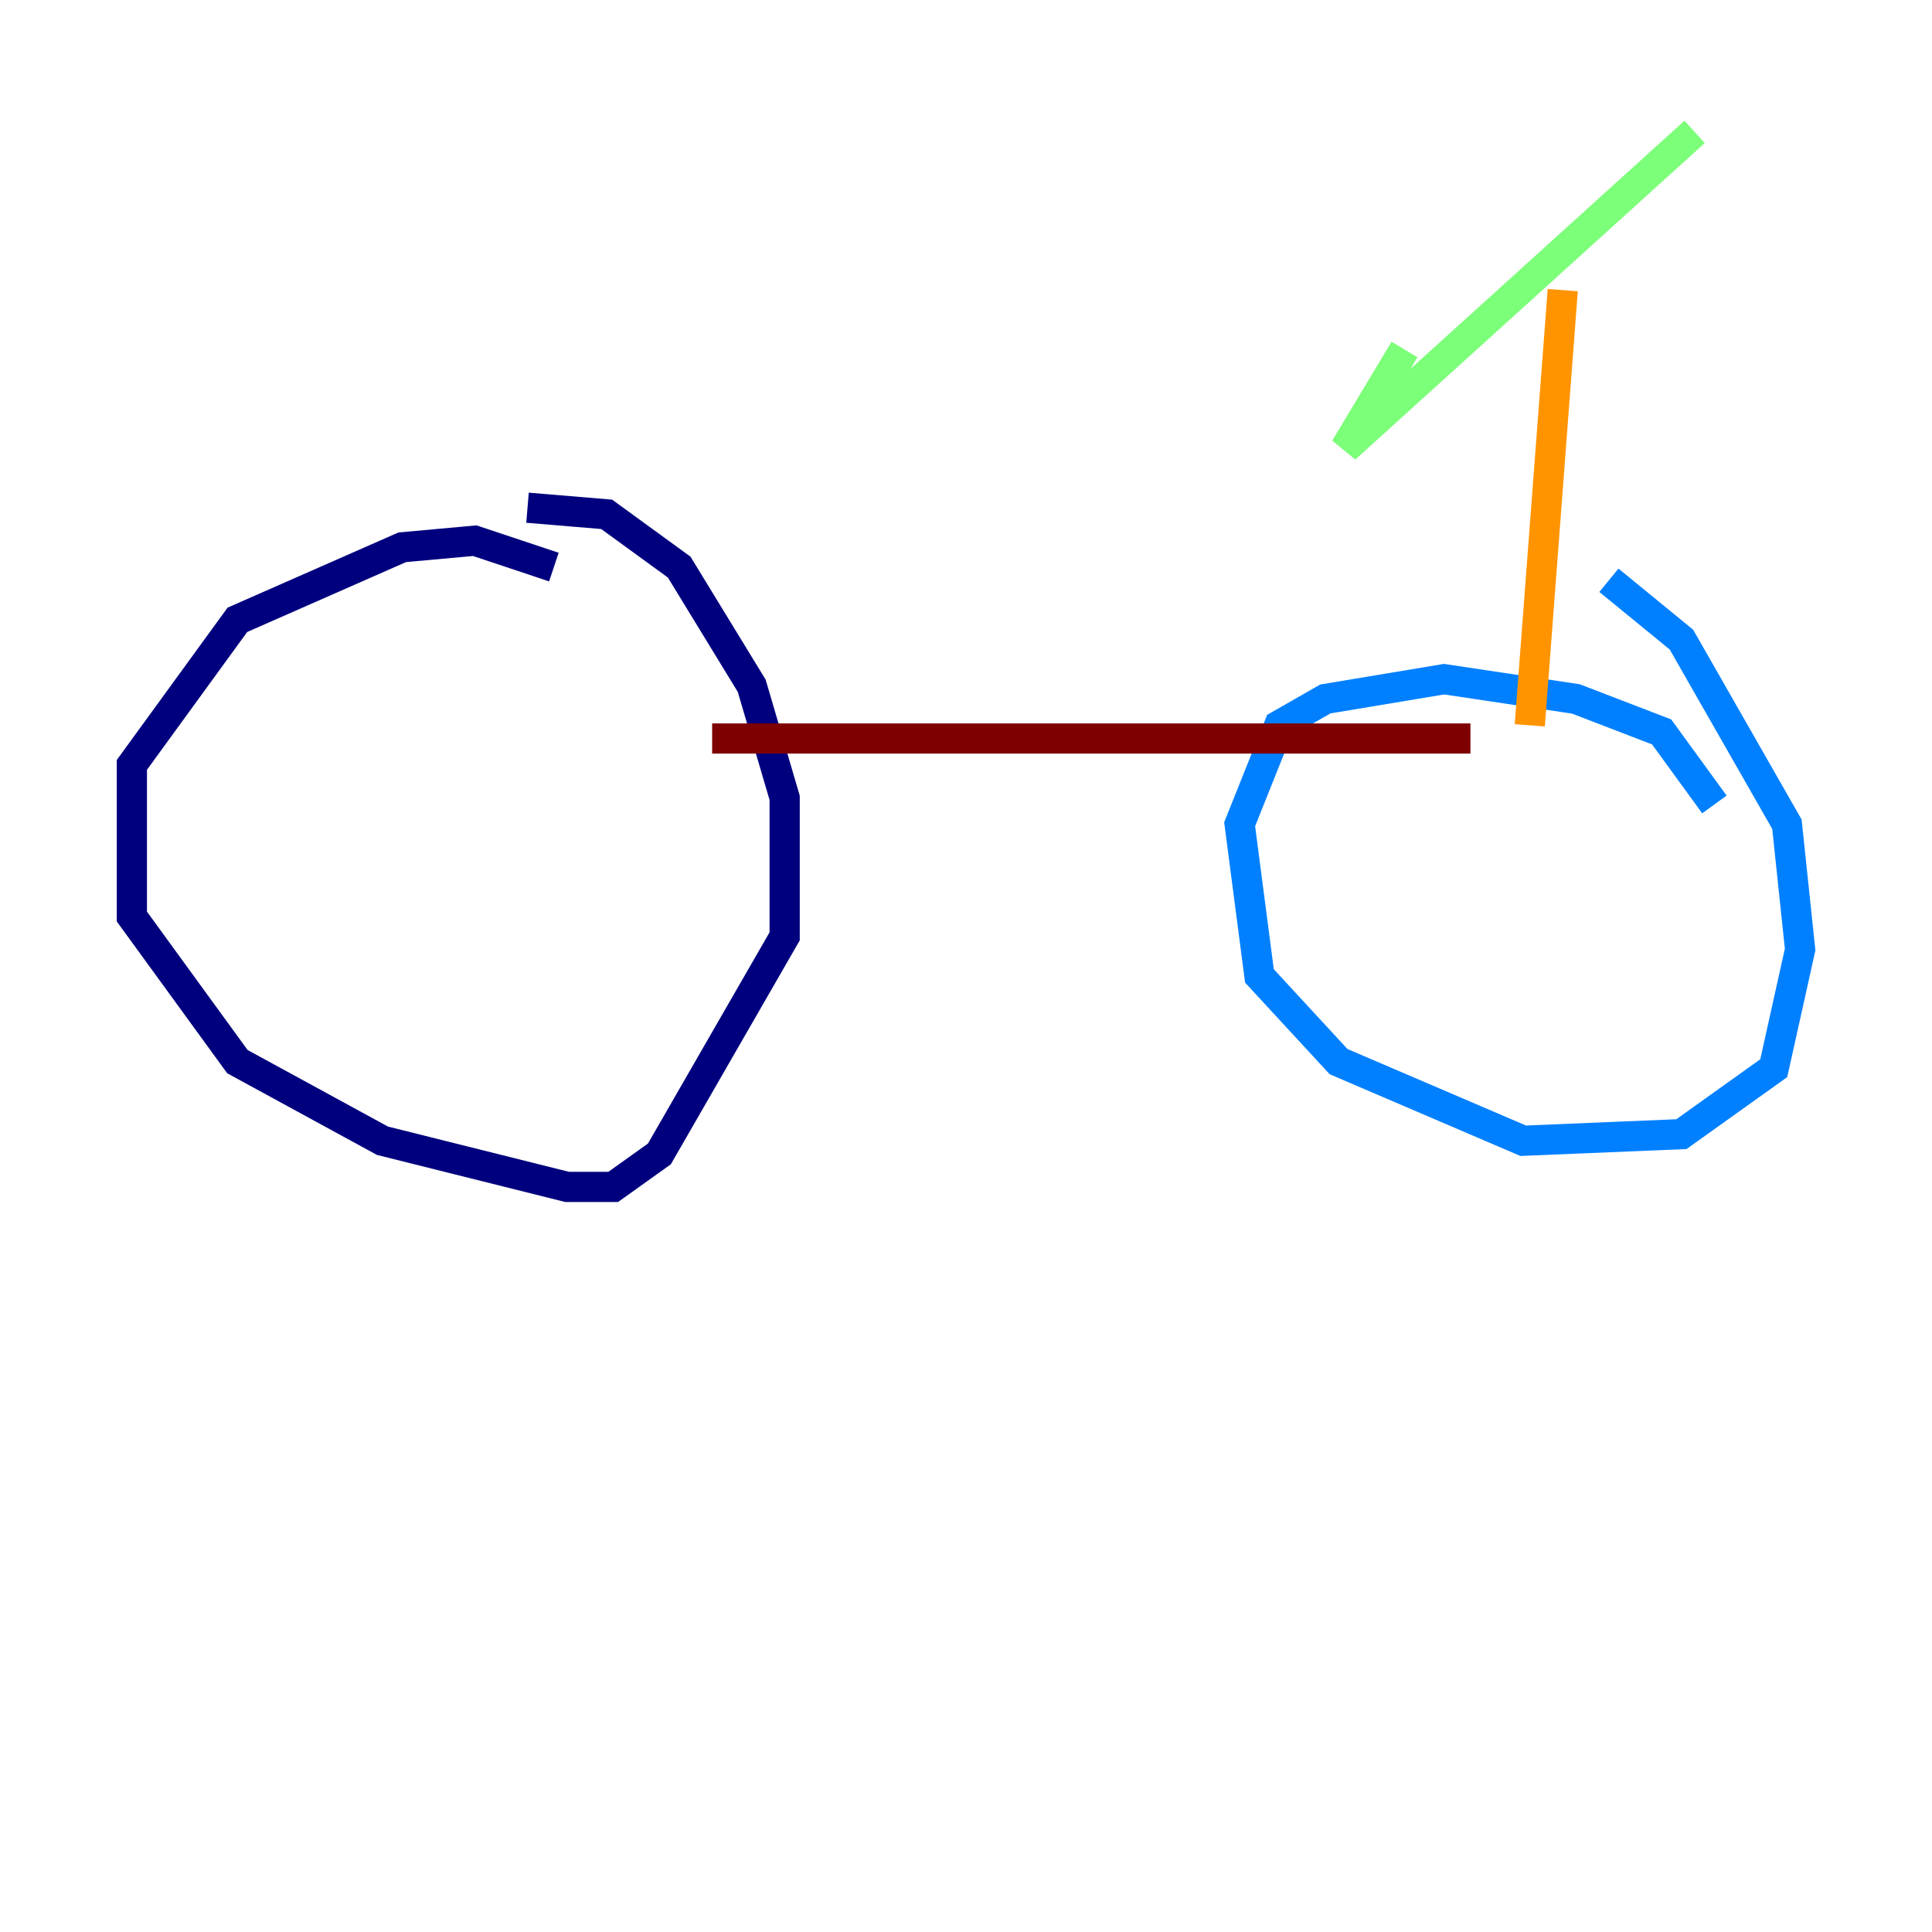 <?xml version="1.0" encoding="utf-8" ?>
<svg baseProfile="tiny" height="128" version="1.2" viewBox="0,0,128,128" width="128" xmlns="http://www.w3.org/2000/svg" xmlns:ev="http://www.w3.org/2001/xml-events" xmlns:xlink="http://www.w3.org/1999/xlink"><defs /><polyline fill="none" points="36.696,37.57 31.454,35.822 26.648,36.259 15.727,41.065 8.737,50.676 8.737,60.724 15.727,70.335 25.338,75.577 37.57,78.635 40.628,78.635 43.686,76.451 51.986,62.034 51.986,52.86 49.802,45.433 44.997,37.57 40.191,34.075 34.949,33.638" stroke="#00007f" stroke-width="2" /><polyline fill="none" points="113.584,53.297 110.089,48.492 104.41,46.307 95.672,44.997 87.809,46.307 84.751,48.055 82.13,54.608 83.44,64.655 88.683,70.335 100.915,75.577 111.399,75.14 117.515,70.771 119.263,62.908 118.389,54.608 111.399,42.375 106.594,38.444" stroke="#0080ff" stroke-width="2" /><polyline fill="none" points="93.051,23.154 89.12,29.706 112.273,8.737" stroke="#7cff79" stroke-width="2" /><polyline fill="none" points="103.536,19.222 101.352,48.055" stroke="#ff9400" stroke-width="2" /><polyline fill="none" points="97.42,48.928 47.181,48.928" stroke="#7f0000" stroke-width="2" /></svg>